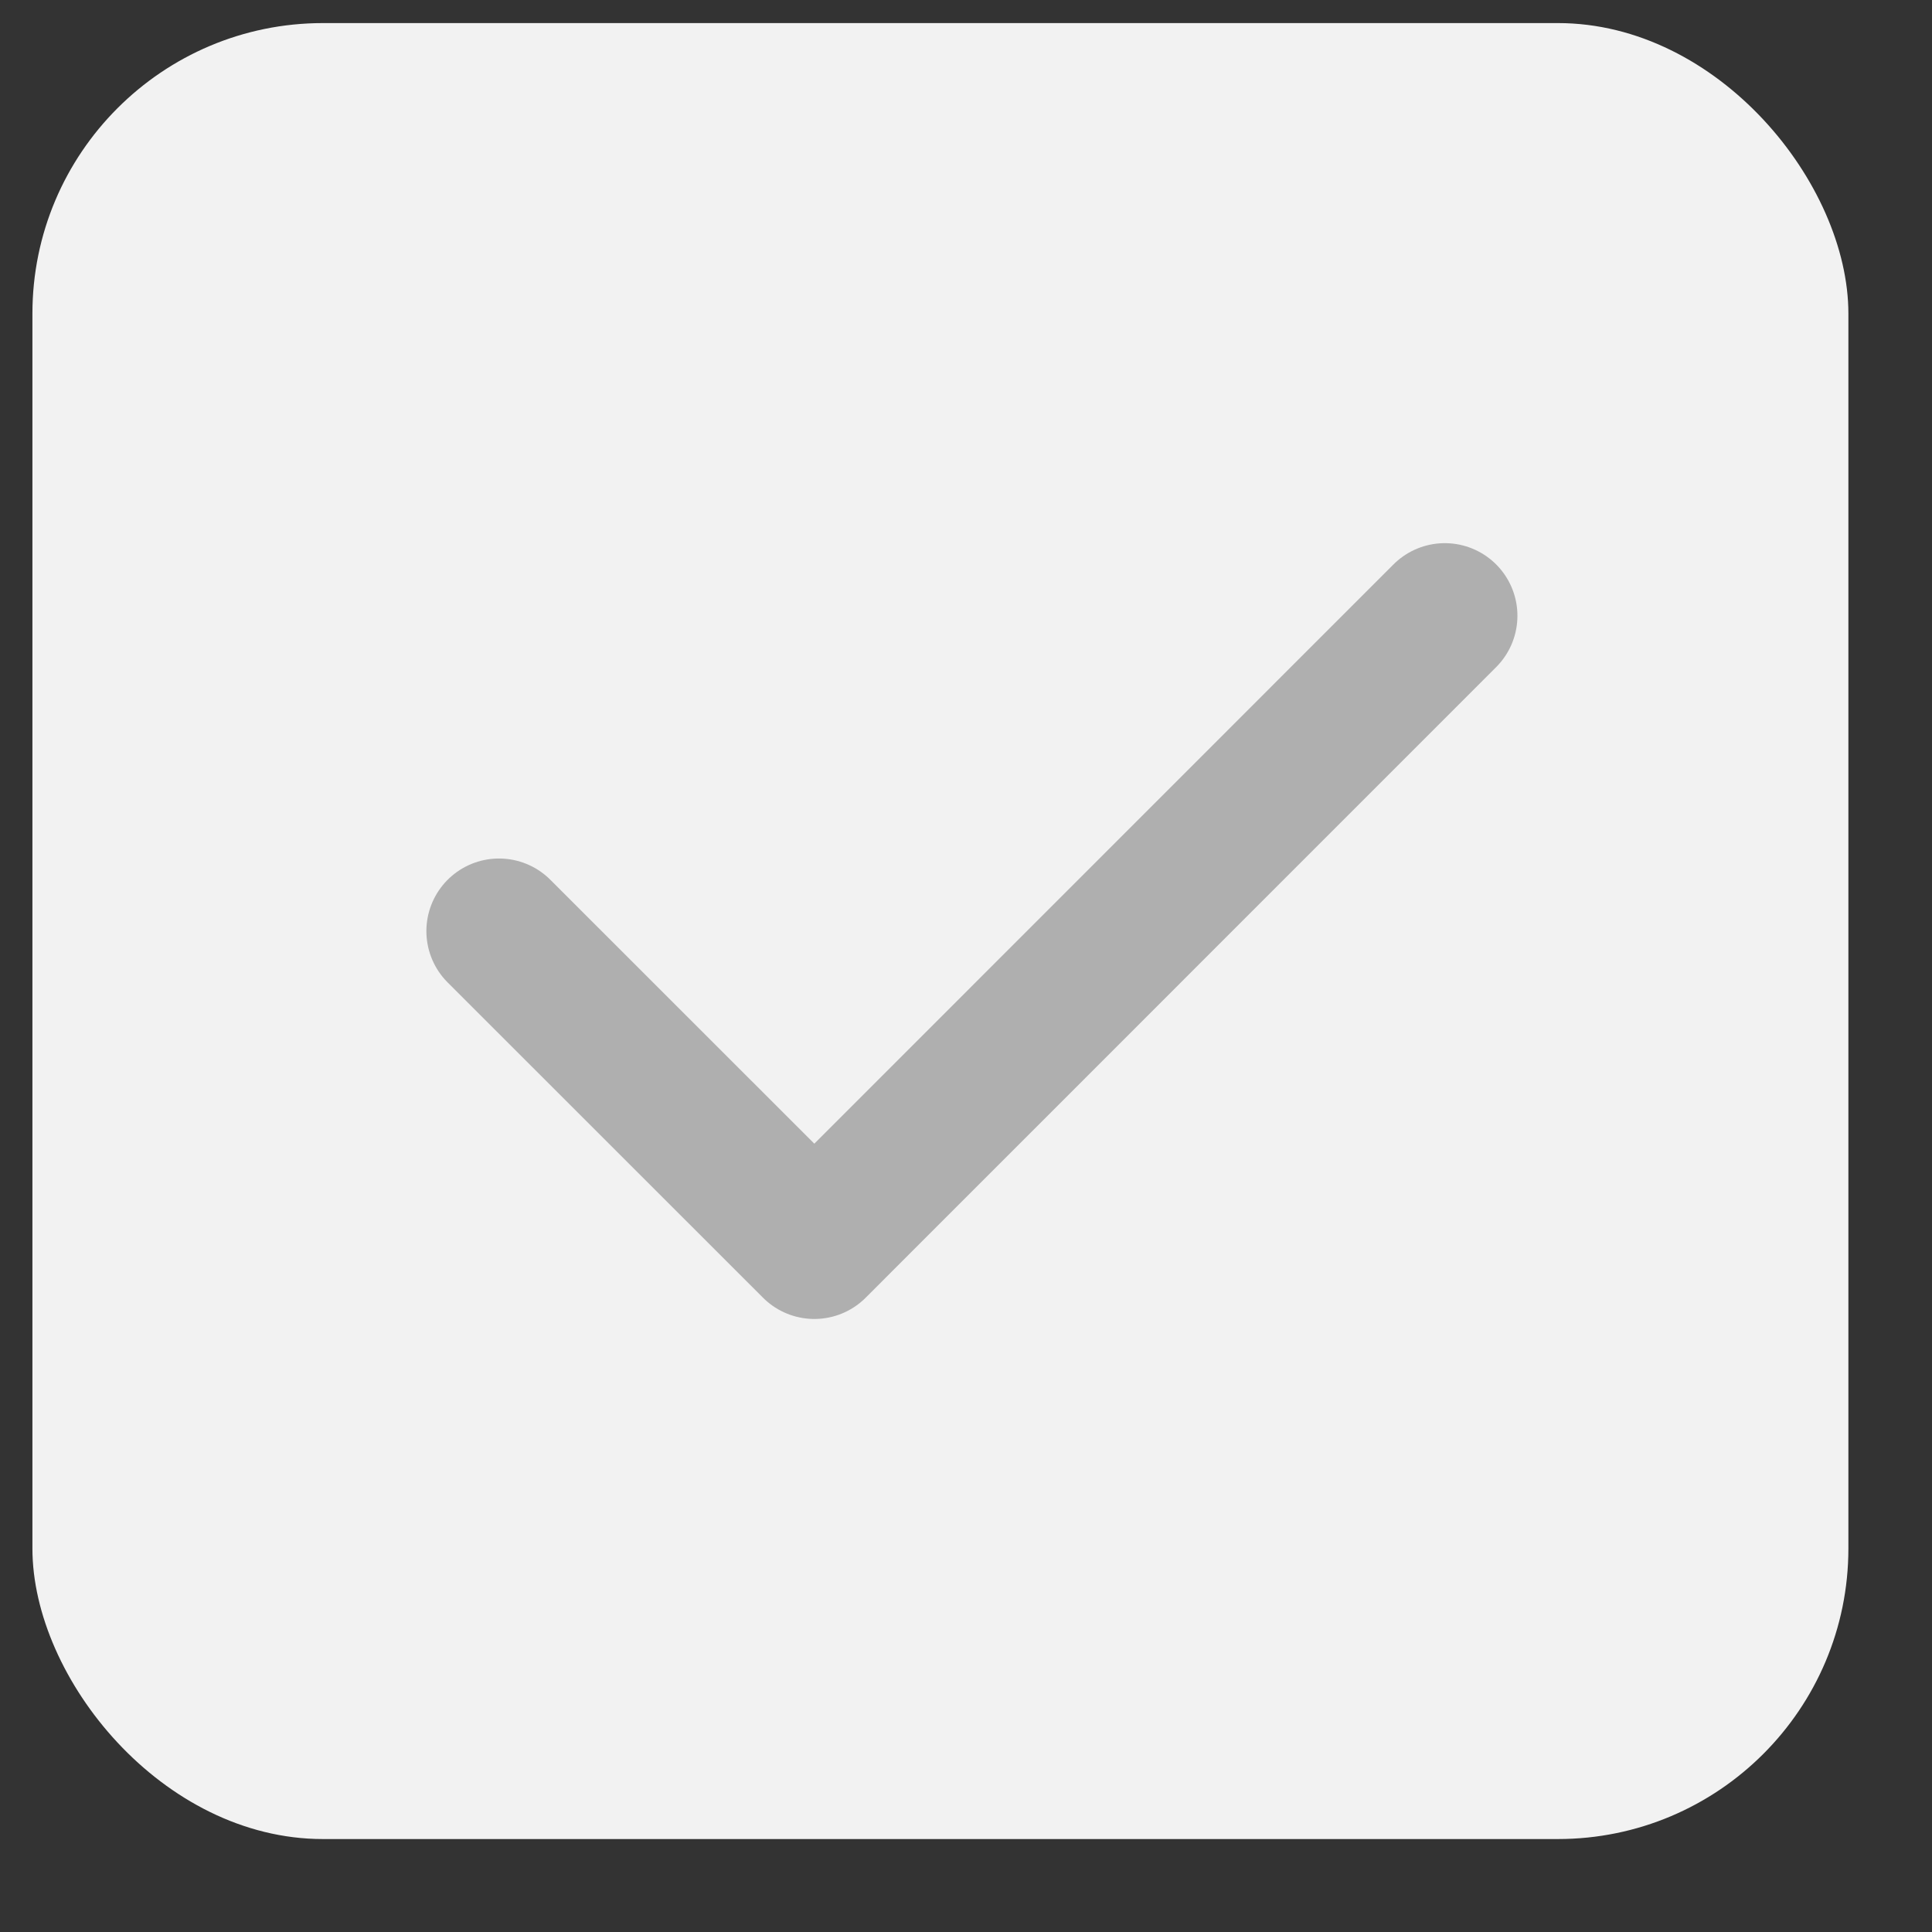 <svg width="18" height="18" viewBox="0 0 18 18" fill="none" xmlns="http://www.w3.org/2000/svg">
<rect x="0" y="0" width="18" height="18" fill="#333333" stroke="none"/>
<g clip-path="url(#clip0_363_639)">
<rect x="0.302" y="0.215" width="16.919" height="16.919" rx="2.707" fill="#F2F2F2"/>
<g clip-path="url(#clip1_363_639)">
<path d="M4.649 8.675L7.587 11.612L13.461 5.737" stroke="#AFAFAF" stroke-width="1.353" stroke-linecap="round" stroke-linejoin="round"/>
</g>
</g>
<defs>
<clipPath id="clip0_363_639">
<rect x="0.302" y="0.215" width="16.919" height="16.919" rx="2.707" fill="white"/>
</clipPath>
<clipPath id="clip1_363_639">
<rect width="14.099" height="14.099" fill="white" transform="translate(1.712 1.623)"/>
</clipPath>
</defs>
</svg>
